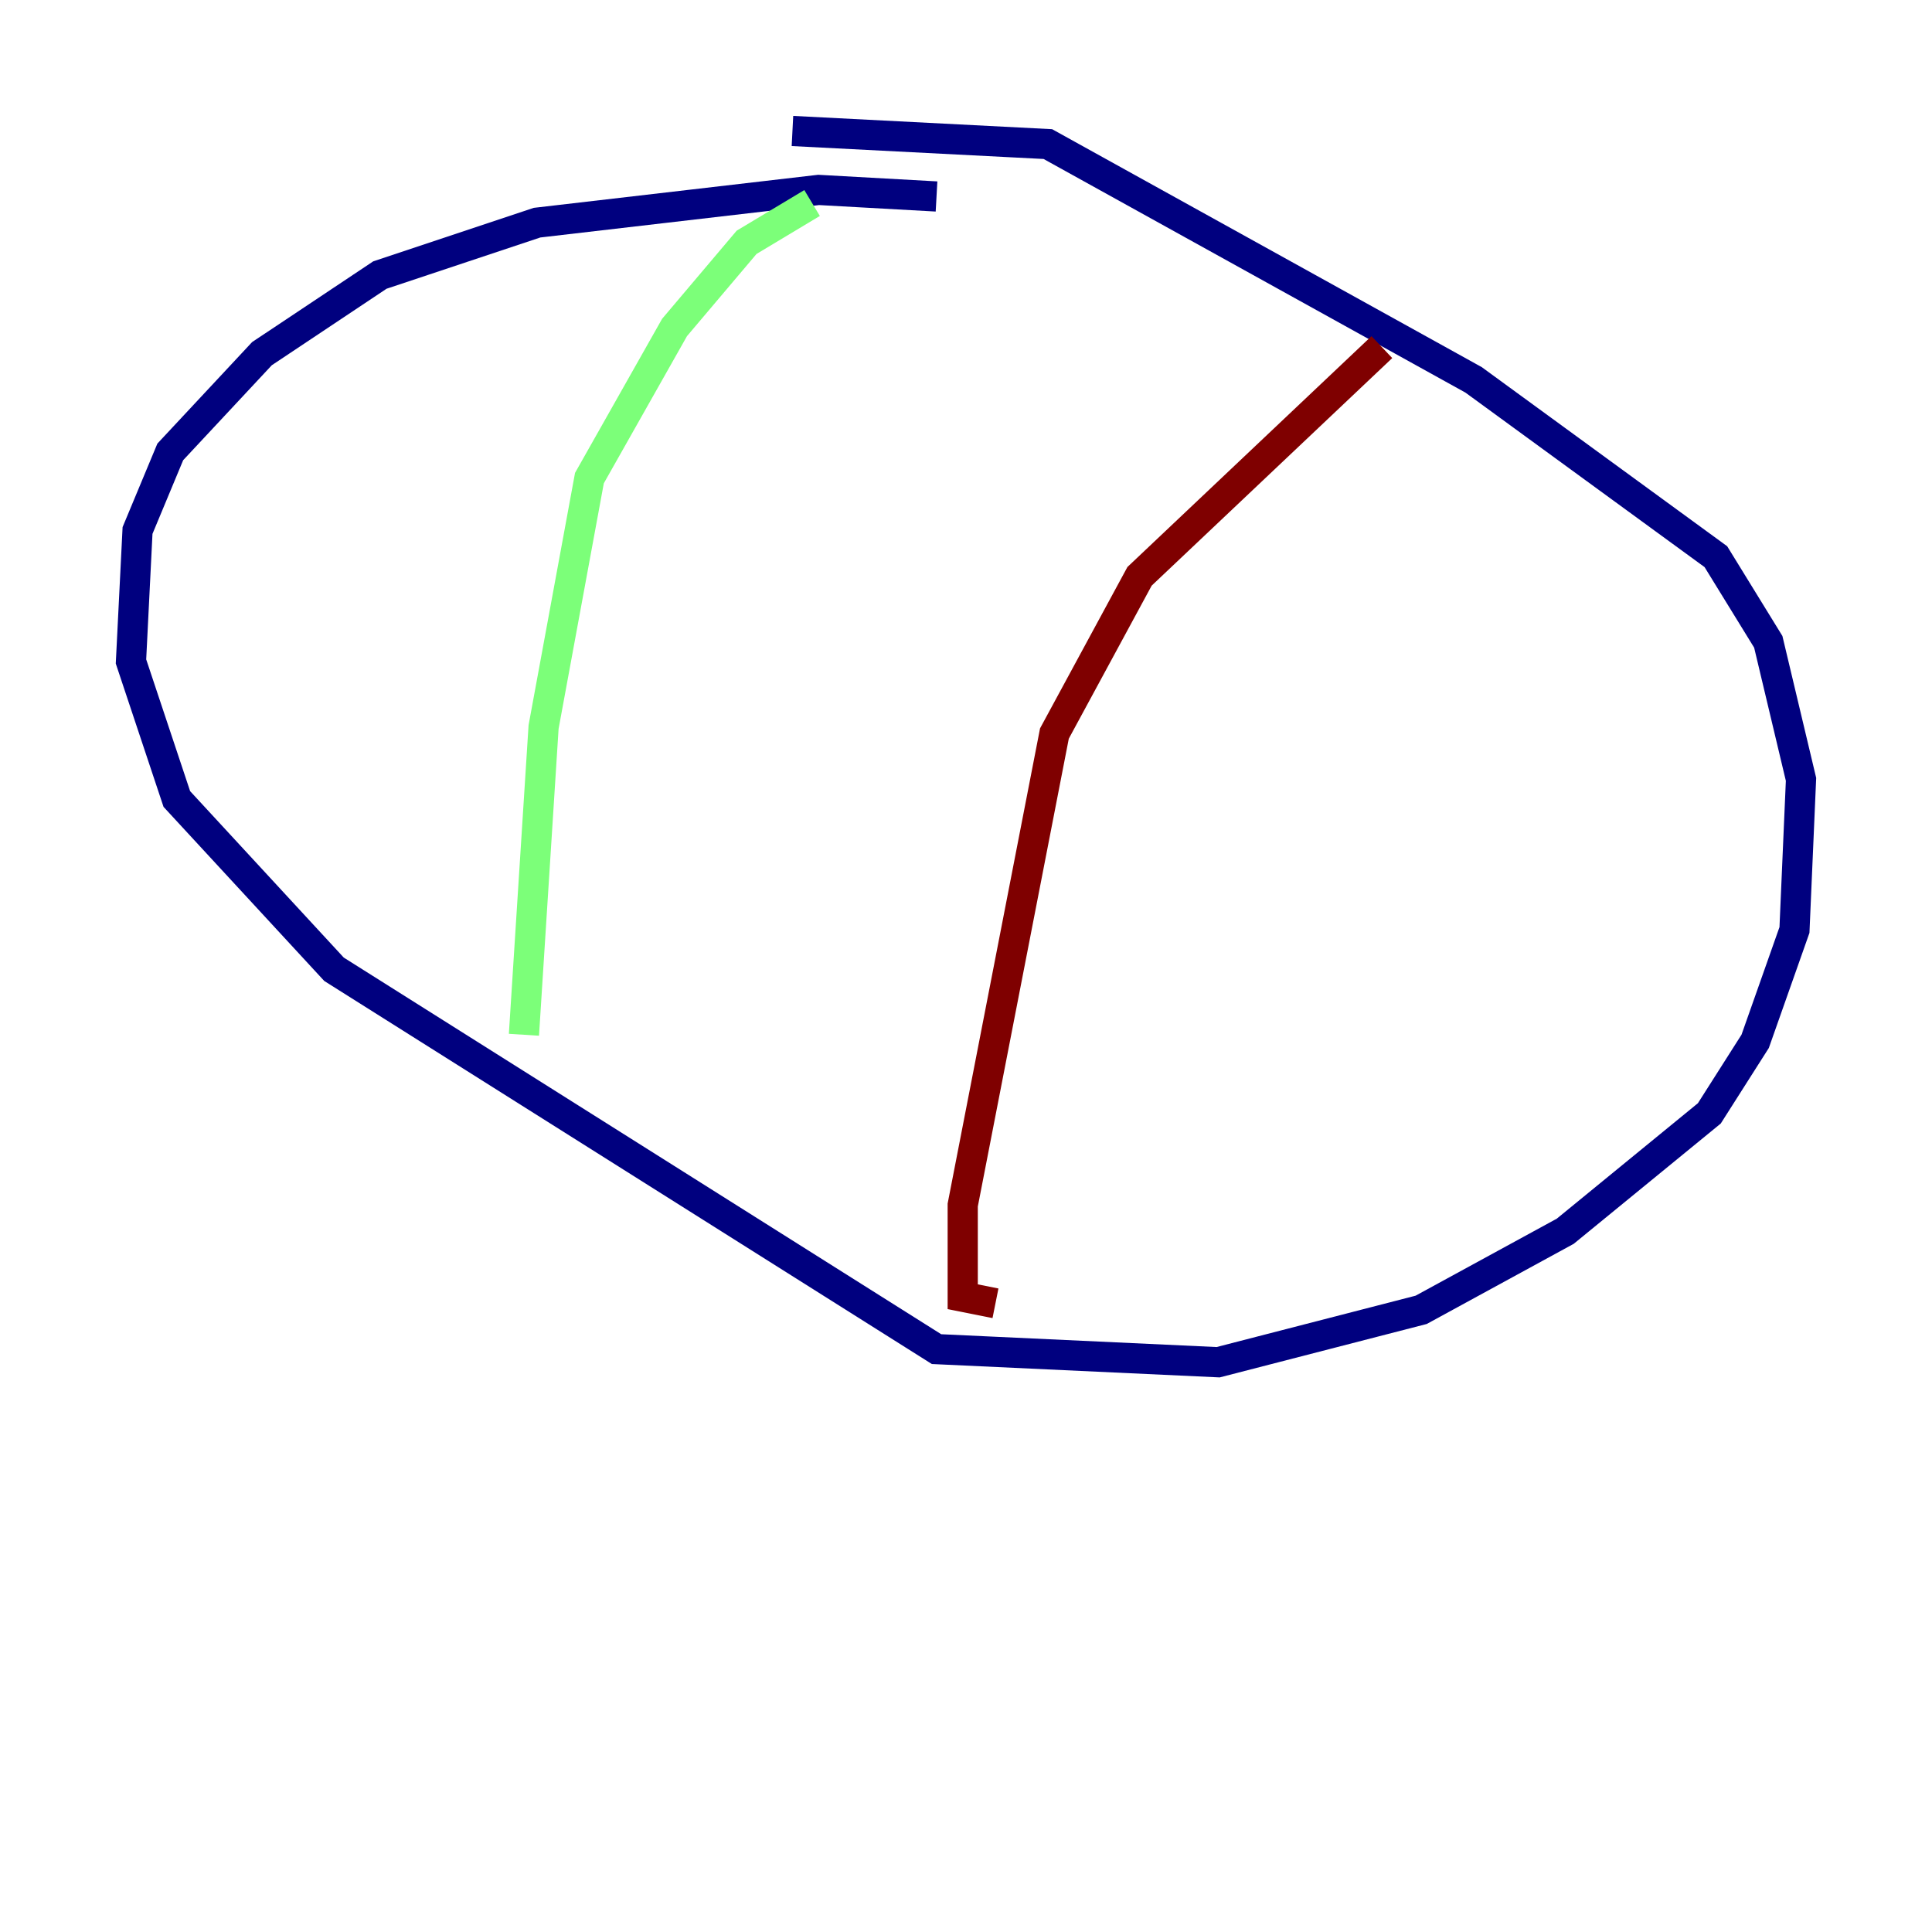 <?xml version="1.0" encoding="utf-8" ?>
<svg baseProfile="tiny" height="128" version="1.2" viewBox="0,0,128,128" width="128" xmlns="http://www.w3.org/2000/svg" xmlns:ev="http://www.w3.org/2001/xml-events" xmlns:xlink="http://www.w3.org/1999/xlink"><defs /><polyline fill="none" points="62.047,13.017 54.237,12.583 35.58,14.752 25.166,18.224 17.356,23.43 11.281,29.939 9.112,35.146 8.678,43.824 11.715,52.936 22.129,64.217 62.047,89.383 80.705,90.251 94.156,86.78 103.702,81.573 113.248,73.763 116.285,68.99 118.888,61.614 119.322,51.634 117.153,42.522 113.681,36.881 97.627,25.166 69.424,9.546 52.502,8.678" stroke="#00007f" stroke-width="2" /><polyline fill="none" points="53.803,13.451 49.464,16.054 44.691,21.695 39.051,31.675 36.014,48.163 34.712,68.556" stroke="#7cff79" stroke-width="2" /><polyline fill="none" points="91.552,22.997 75.498,38.183 69.858,48.597 63.783,79.837 63.783,85.912 65.953,86.346" stroke="#7f0000" stroke-width="2" /></svg>